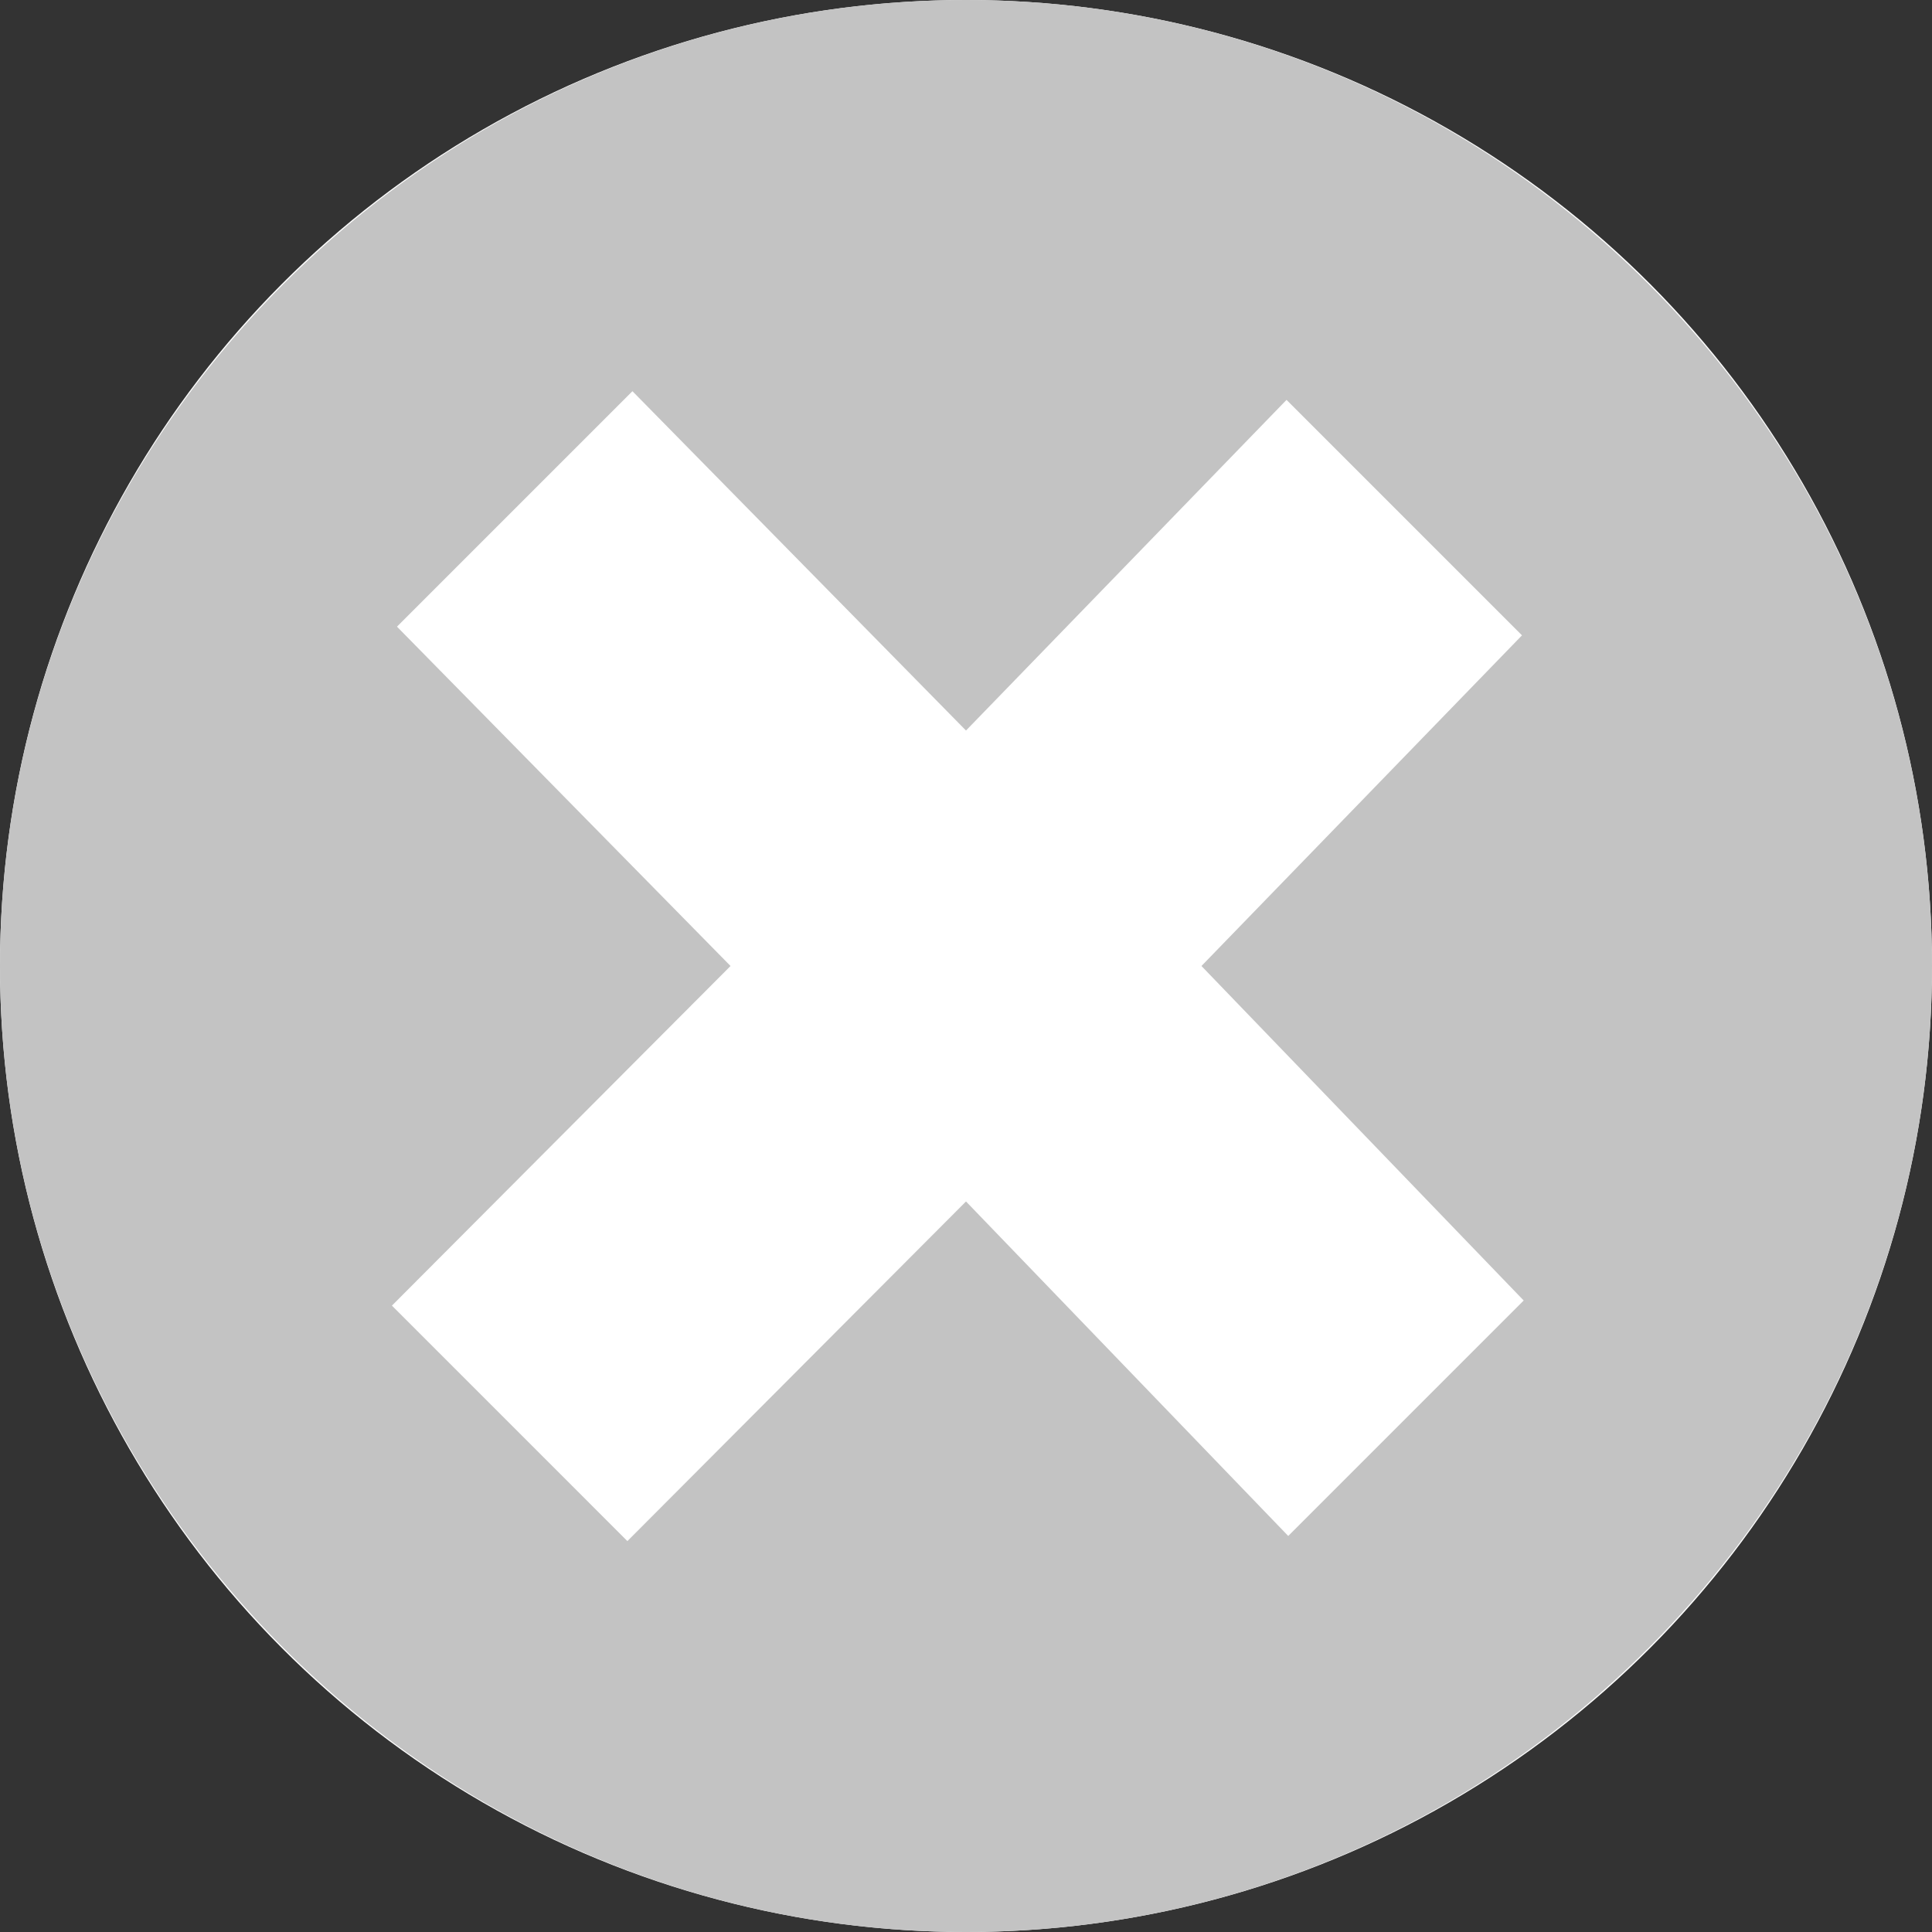 <?xml version="1.0" encoding="UTF-8" standalone="no"?>
<svg
   xmlns:dc="http://purl.org/dc/elements/1.1/"
   xmlns:cc="http://creativecommons.org/ns#"
   xmlns:rdf="http://www.w3.org/1999/02/22-rdf-syntax-ns#"
   xmlns:svg="http://www.w3.org/2000/svg"
   xmlns="http://www.w3.org/2000/svg"
   xmlns:sodipodi="http://sodipodi.sourceforge.net/DTD/sodipodi-0.dtd"
   xmlns:inkscape="http://www.inkscape.org/namespaces/inkscape"
   height="256"
   width="256"
   viewBox="0 0 256 256"
   id="svg2"
   version="1.1"
   inkscape:version="0.91 r13725"
   sodipodi:docname="close-off.svg"
   inkscape:export-filename="D:\Projekty\Optio\optio.web\app\images\close-off.png"
   inkscape:export-xdpi="90"
   inkscape:export-ydpi="90">
  <rect x="0" y="0" width="256" height="256" fill="#333333" stroke="none"/>
  <defs
     id="defs11" />
  <sodipodi:namedview
     pagecolor="#ffffff"
     bordercolor="#666666"
     borderopacity="1"
     objecttolerance="10"
     gridtolerance="10"
     guidetolerance="10"
     inkscape:pageopacity="0"
     inkscape:pageshadow="2"
     inkscape:window-width="1920"
     inkscape:window-height="1017"
     id="namedview9"
     showgrid="false"
     inkscape:zoom="1.3037282"
     inkscape:cx="-127.27712"
     inkscape:cy="136.27277"
     inkscape:window-x="-8"
     inkscape:window-y="-8"
     inkscape:window-maximized="1"
     inkscape:current-layer="svg2" />
  <circle
     style="fill:#ffffff;fill-opacity:1"
     r="128"
     id="ellipse6"
     cx="128"
     cy="128" />
  <path
     style="fill:#c3c3c3;fill-opacity:1"
     inkscape:connector-curvature="0"
     d="M 83.802,51.835 52.602,83.035 96.8,128 51.932,173.003 83.132,204.203 128,159.2 170.699,203.525 201.898,172.325 159.2,128 201.672,84.186 170.472,52.986 128,96.8 Z M 128,0 C 198.4,0 256,57.6 256,128 256,198.4 198.4,256 128,256 57.6,256 0,198.4 0,128 0,57.6 57.6,0 128,0 Z"
     id="path1"
     sodipodi:nodetypes="cccccccccccccsssss" />
</svg>
